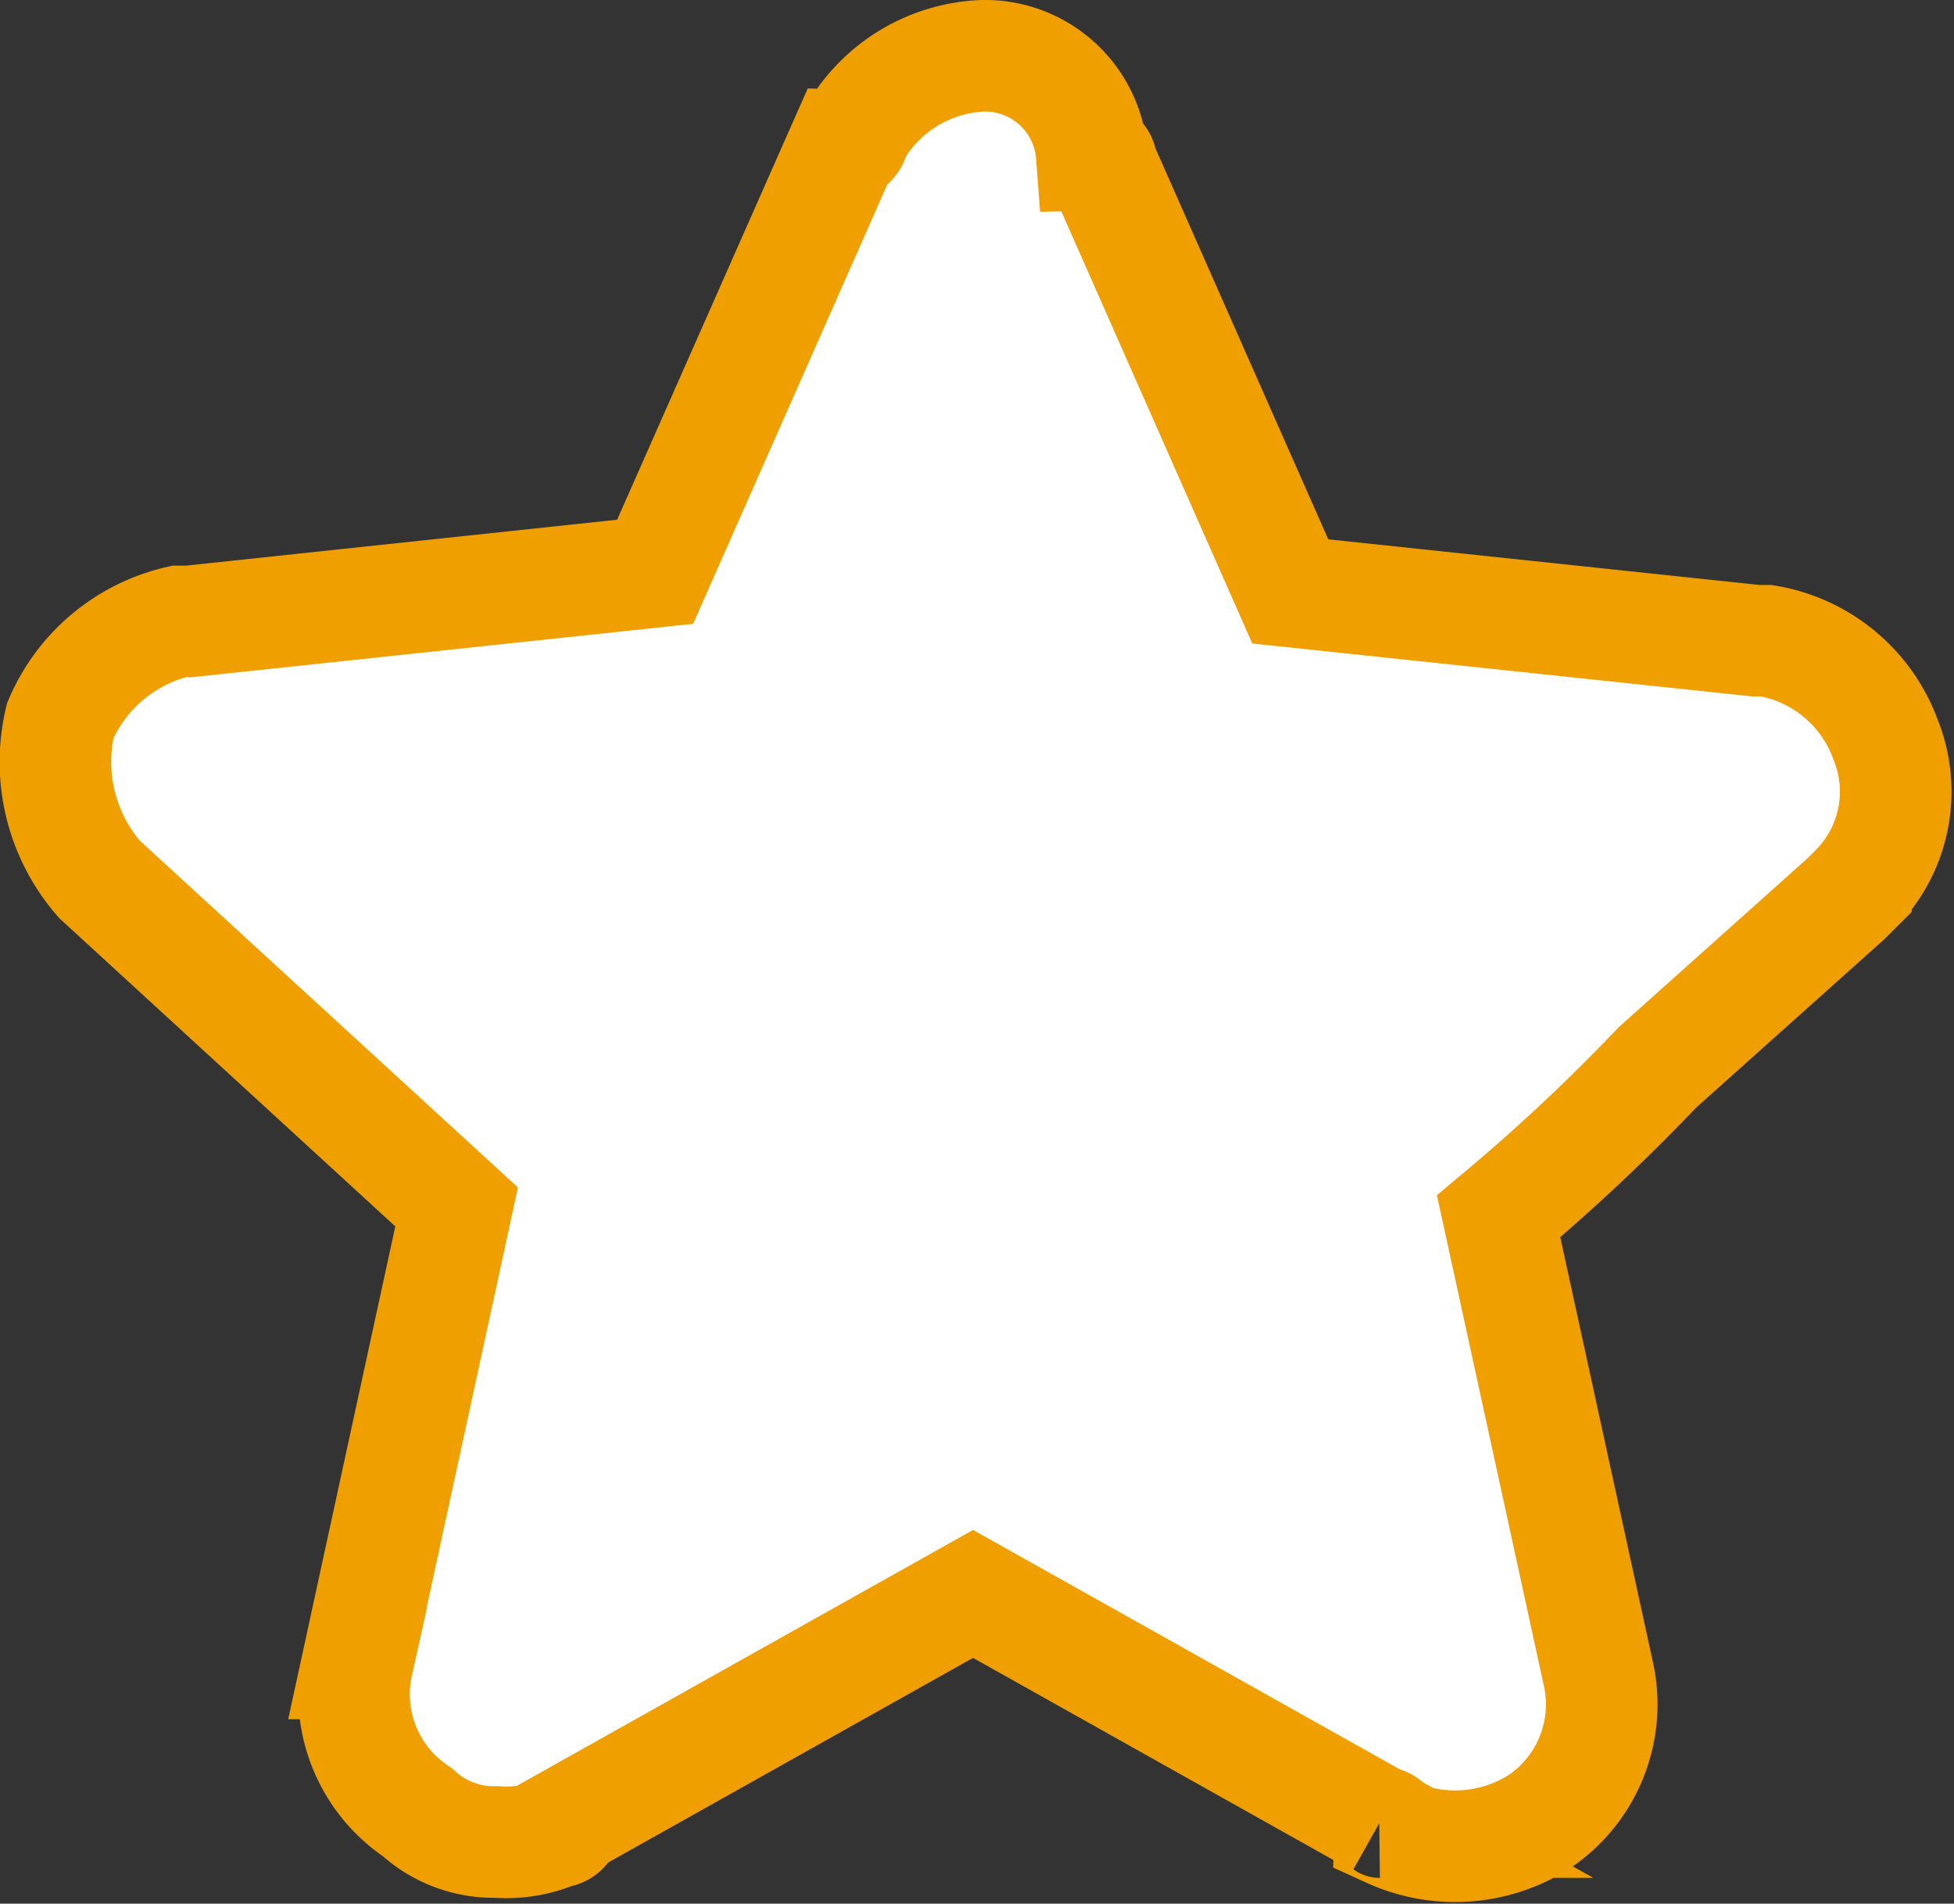 <svg xmlns="http://www.w3.org/2000/svg" width="17.511" height="17.06" viewBox="0 0 17.511 17.06">
    <rect x="0" y="0" width="17.511" height="17.06" fill="#333333" stroke="none"/>
    <path fill="#fff" stroke="#ef9f00" d="M3.052 10.381l3.2 2.935-.889 4.091A1.268 1.268 0 0 0 5.9 18.74a1.01 1.01 0 0 0 .711.267 1.128 1.128 0 0 0 .534-.089.087.087 0 0 0 .089-.089l3.646-2.045 3.646 2.045a.087.087 0 0 1 .089.089 1.408 1.408 0 0 0 1.334-.089 1.268 1.268 0 0 0 .534-1.334L15.59 13.4a17.135 17.135 0 0 0 1.423-1.334l1.69-1.512.089-.089a1.242 1.242 0 0 0 .267-1.334 1.377 1.377 0 0 0-1.067-.889H17.9L13.723 7.8l-1.69-3.824a.087.087 0 0 0-.089-.089.959.959 0 0 0-.978-.887 1.388 1.388 0 0 0-1.156.711.087.087 0 0 1-.089.089l-1.69 3.824-4.179.445h-.089a1.531 1.531 0 0 0-1.063.889 1.6 1.6 0 0 0 .352 1.423z" transform="translate(-2.16 -2.5)"/>
</svg>
